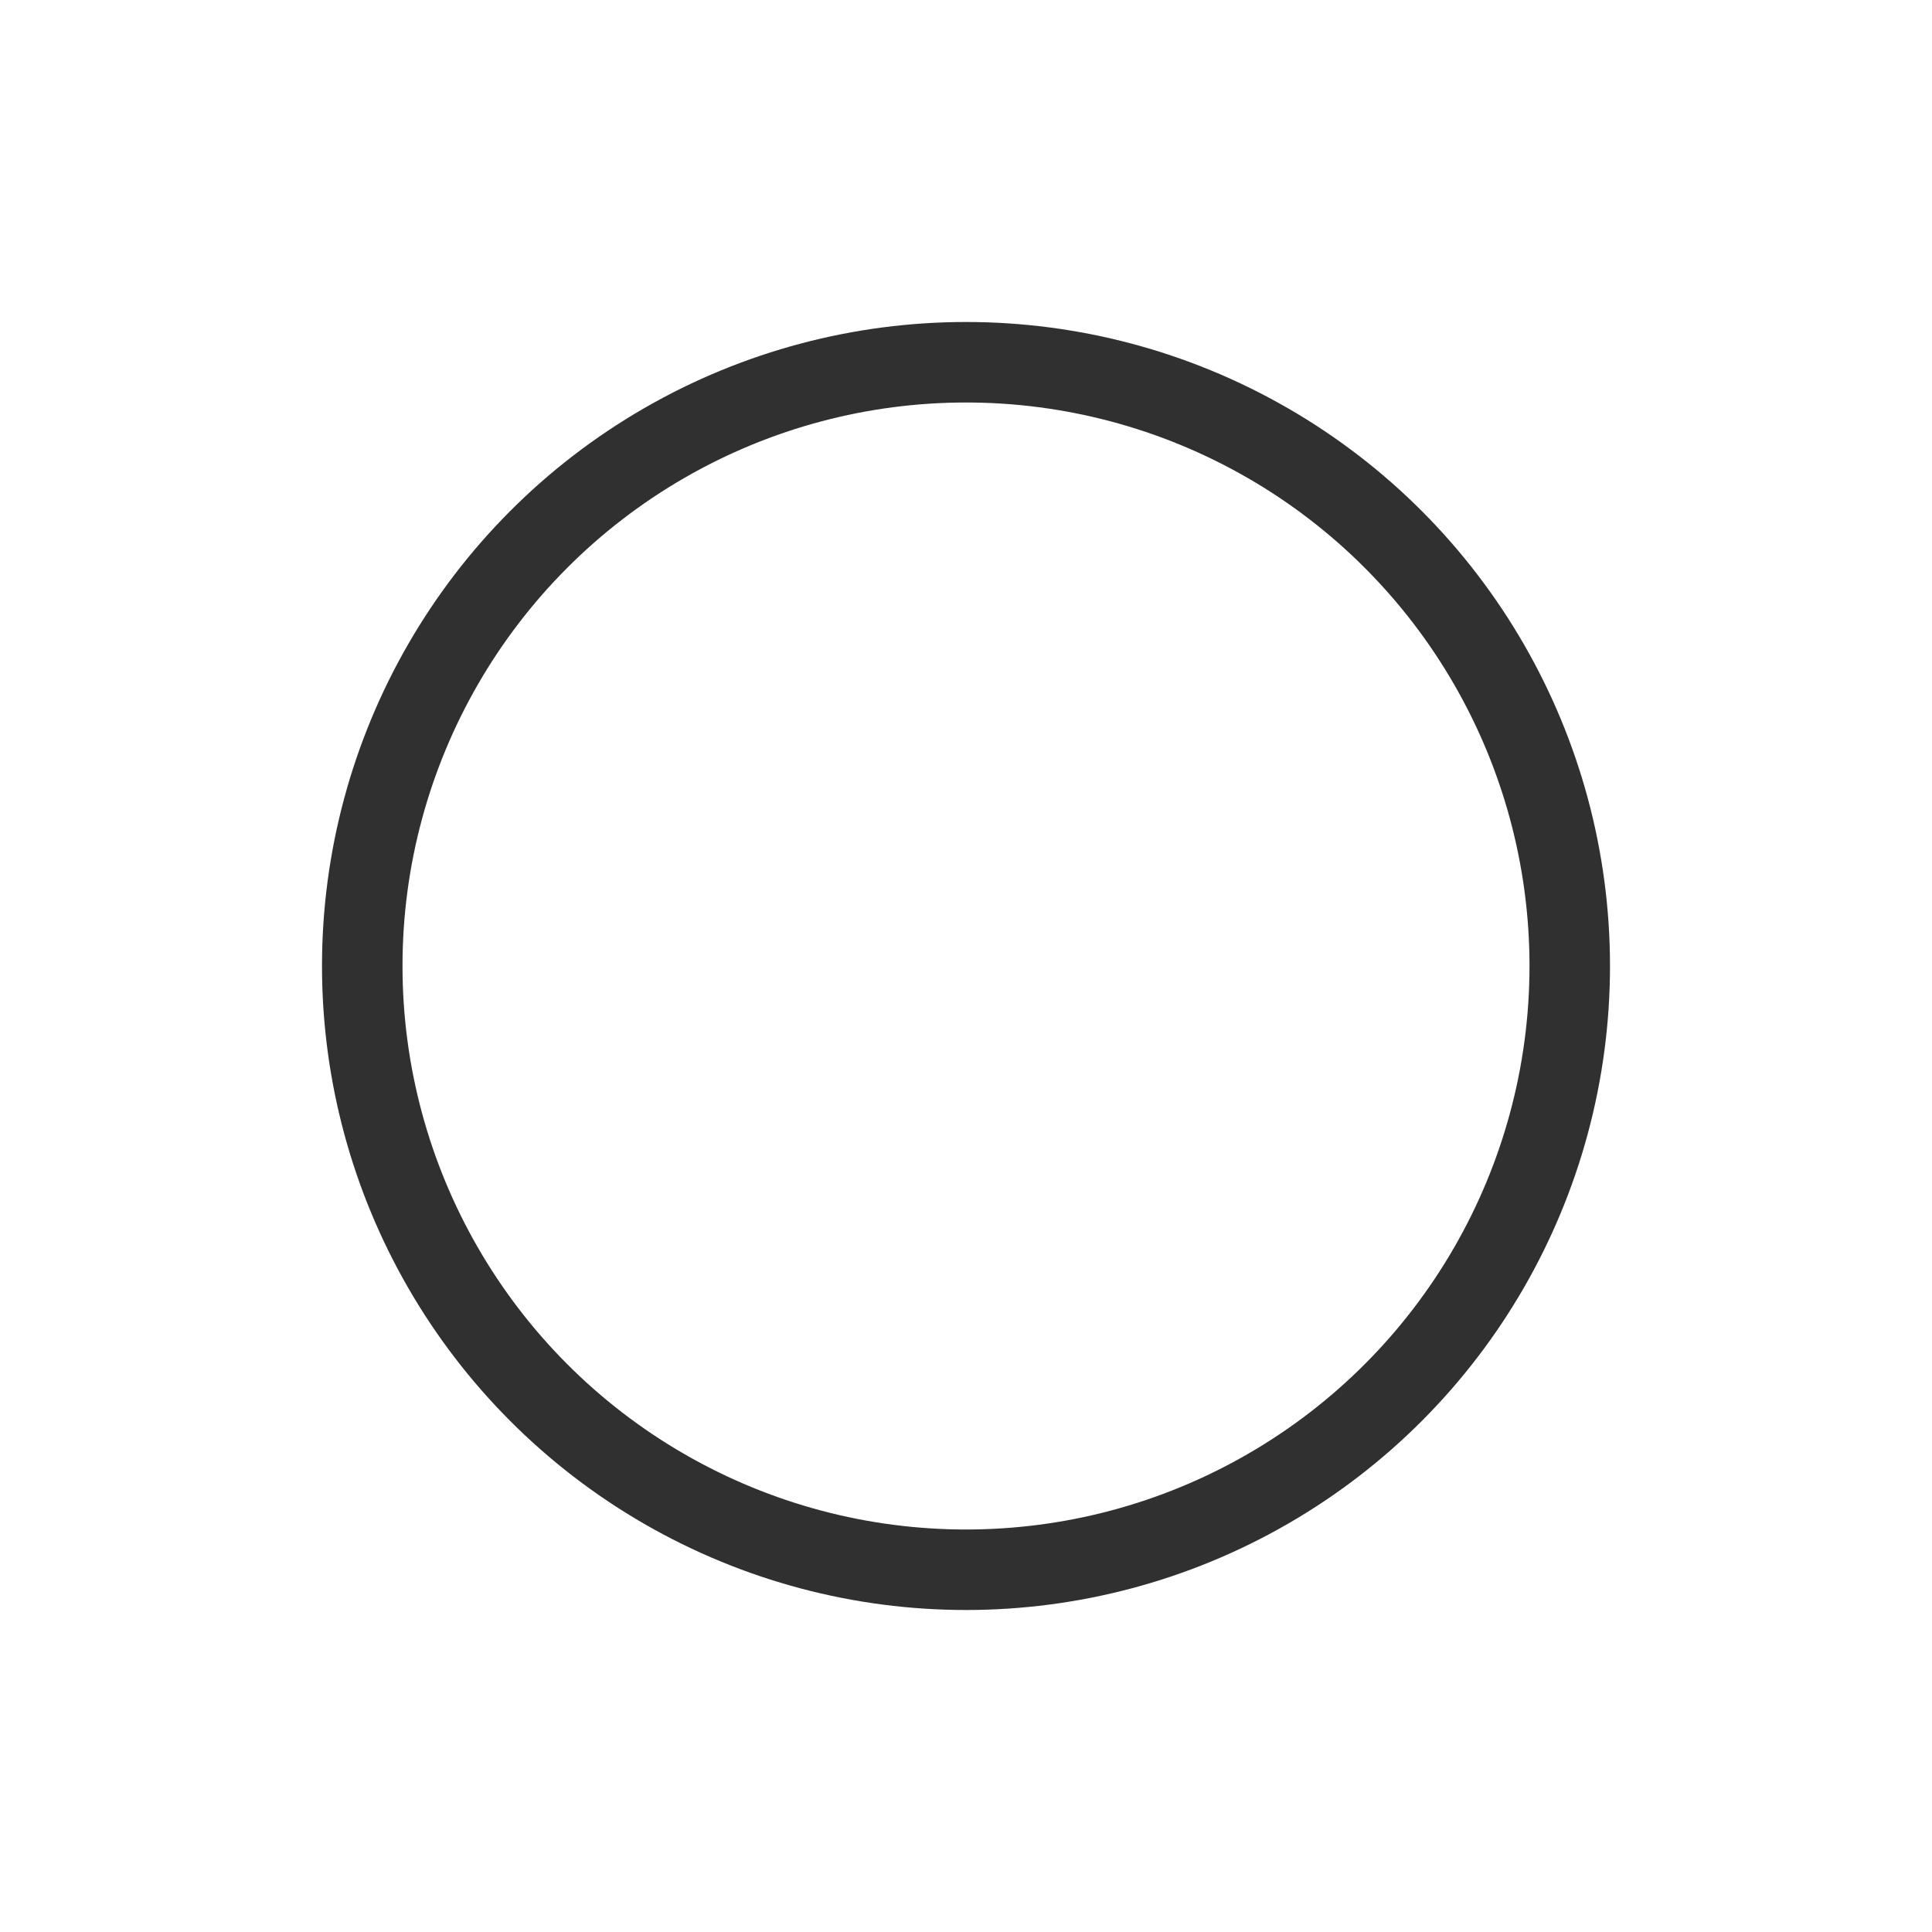 <?xml version="1.0" encoding="UTF-8"?>
<svg width="24px" height="24px" viewBox="0 0 24 24" version="1.1" xmlns="http://www.w3.org/2000/svg" xmlns:xlink="http://www.w3.org/1999/xlink">
    <!-- Generator: Sketch 48.1 (47250) - http://www.bohemiancoding.com/sketch -->
    <title>oval_normal</title>
    <desc>Created with Sketch.</desc>
    <defs></defs>
    <g id="浅色_图标整理" stroke="none" stroke-width="1" fill="none" fill-rule="evenodd" transform="translate(-151, -77)">
        <g id="圆形工具" transform="translate(151, 77)">
            <rect id="Rectangle-11-Copy-2" fill="#D8D8D8" opacity="0" x="0" y="0" width="24" height="24"></rect>
            <circle id="Oval" stroke="#303030" cx="12" cy="12" r="7.5"></circle>
        </g>
    </g>
</svg>